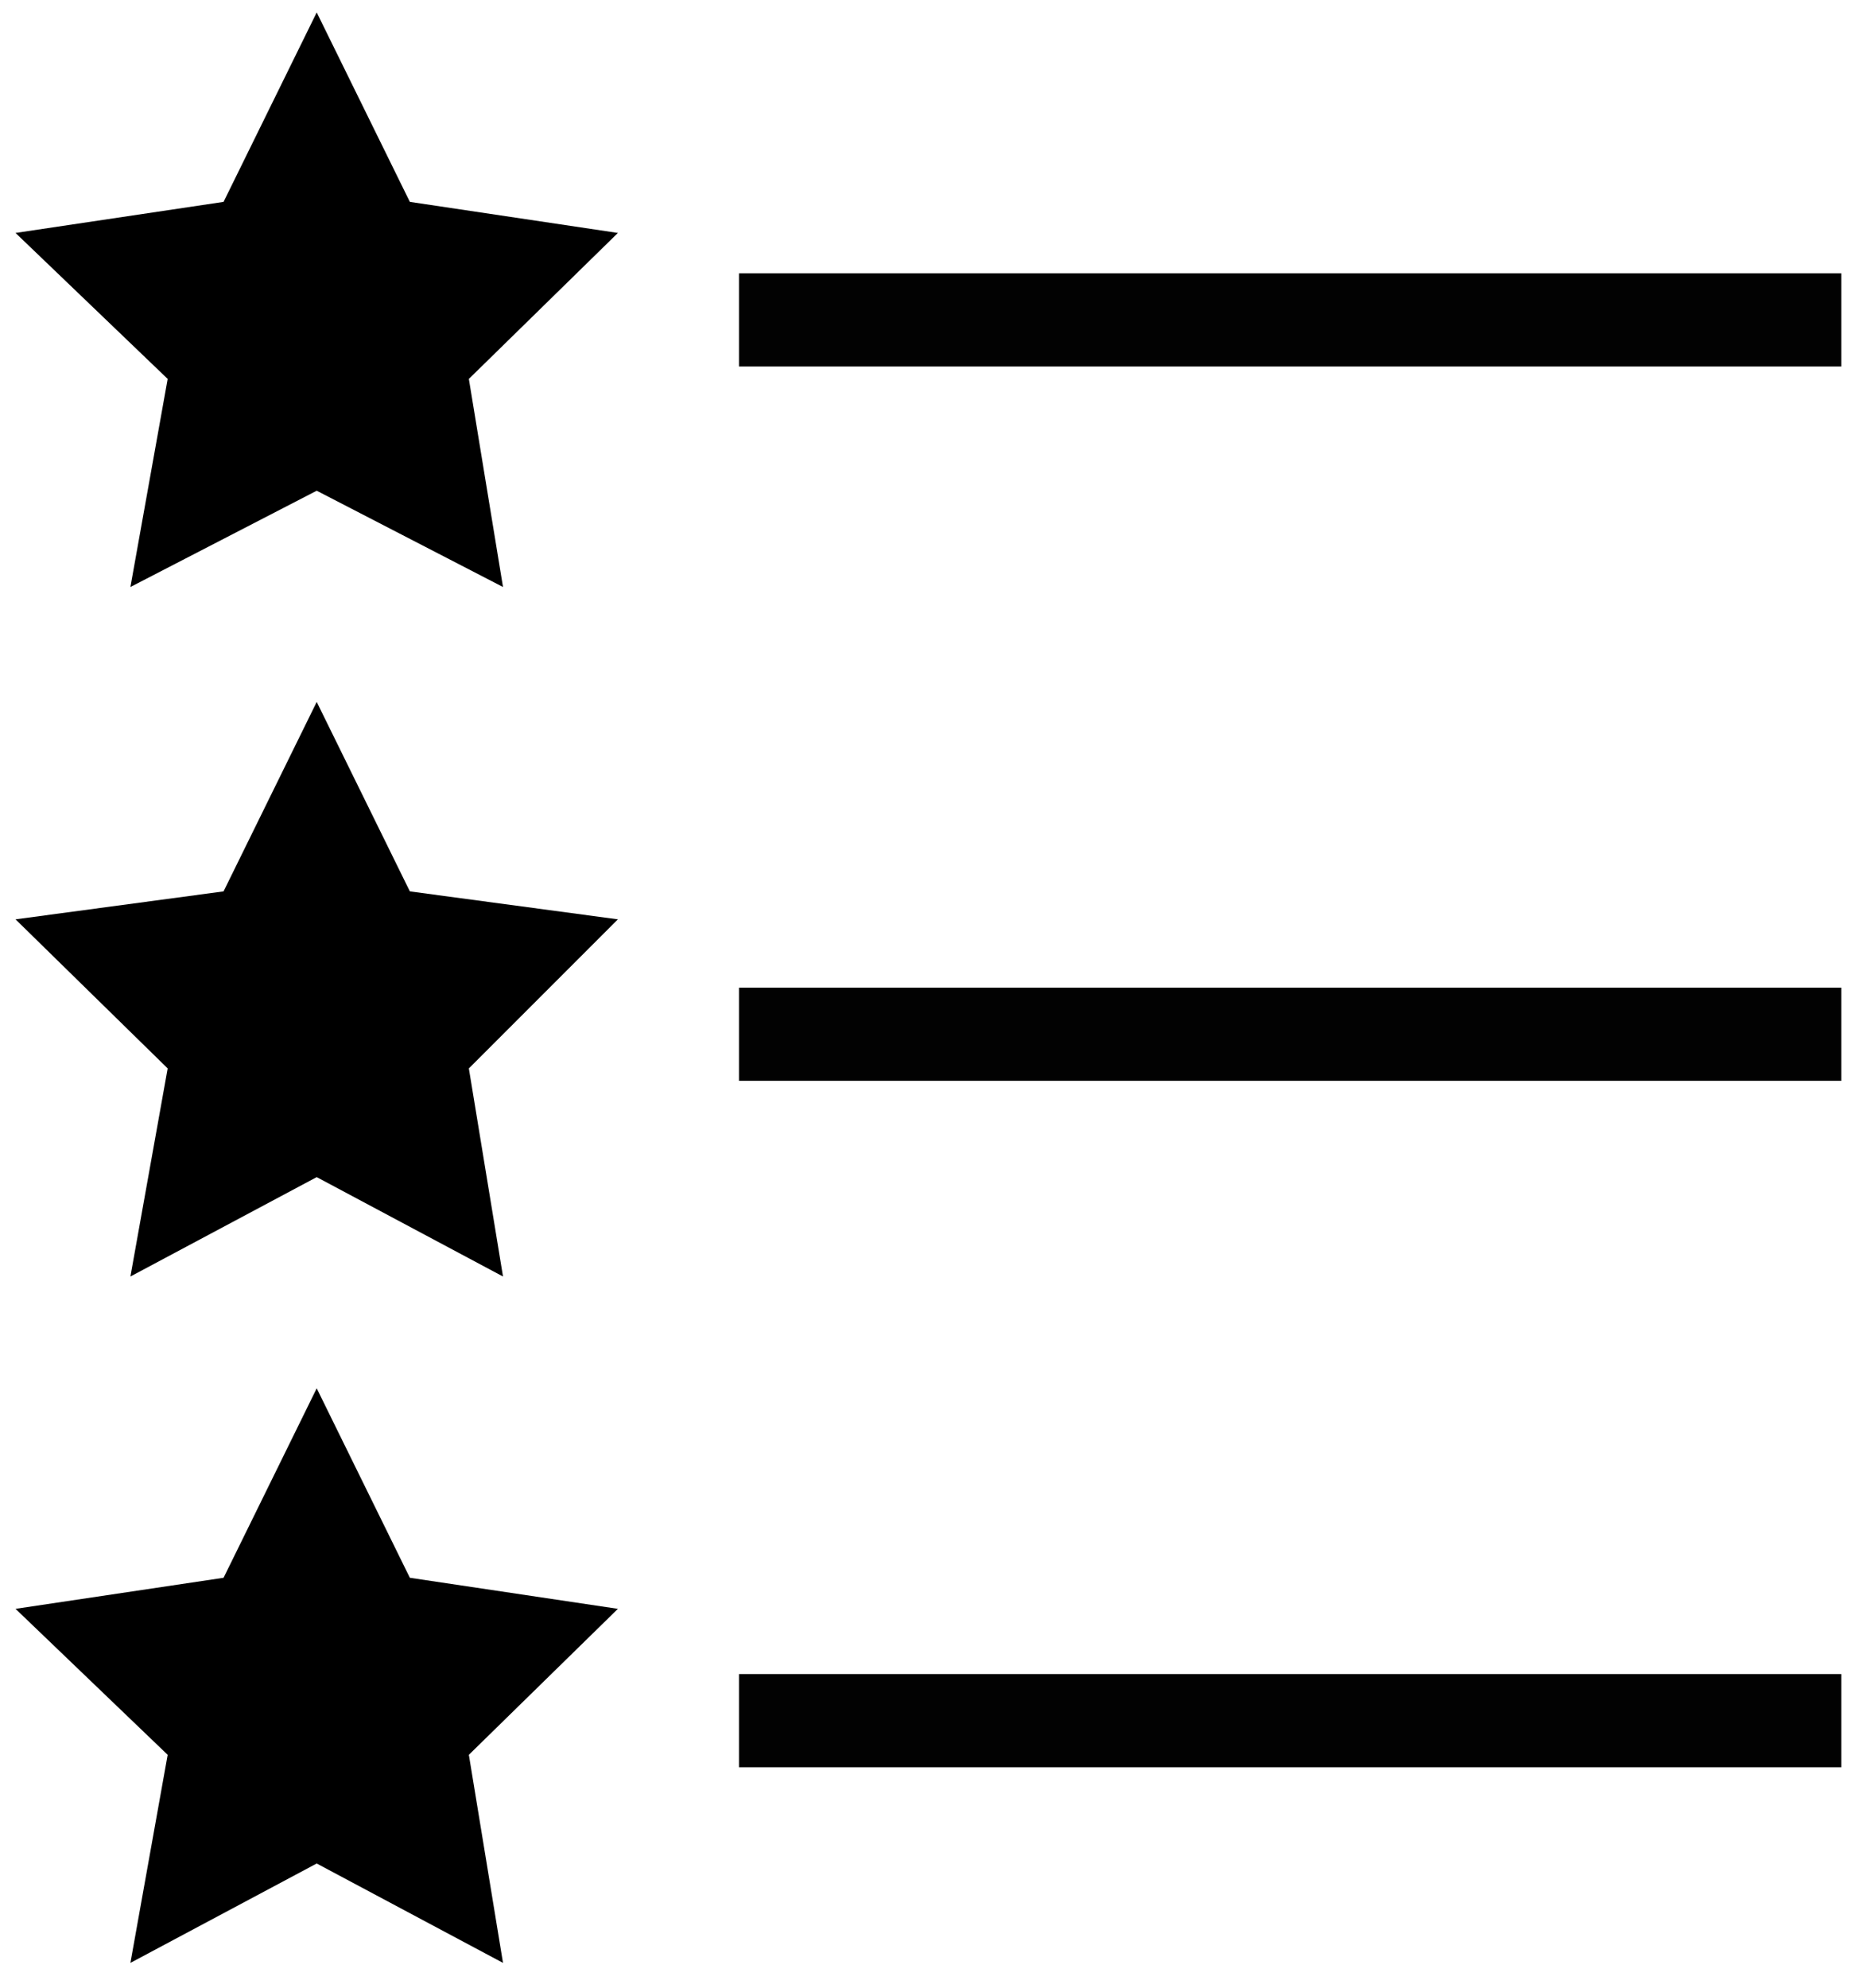 <?xml version="1.0" encoding="UTF-8" standalone="no"?>
<svg width="60px" height="64px" viewBox="0 0 60 64" version="1.1" xmlns="http://www.w3.org/2000/svg" xmlns:xlink="http://www.w3.org/1999/xlink" xmlns:sketch="http://www.bohemiancoding.com/sketch/ns">
    <!-- Generator: Sketch 3.3.2 (12043) - http://www.bohemiancoding.com/sketch -->
    <title>details</title>
    <desc>Created with Sketch.</desc>
    <defs></defs>
    <g id="Page-1" stroke="none" stroke-width="1" fill="none" fill-rule="evenodd" sketch:type="MSPage">
        <g id="details" sketch:type="MSLayerGroup">
            <g id="Group" sketch:type="MSShapeGroup">
                <path d="M23.8,10.3 L59.3,10.3" id="Shape" stroke="#020202" stroke-width="3"></path>
                <path d="M23.8,33.3 L59.3,33.3" id="Shape" stroke="#020202" stroke-width="3"></path>
                <path d="M23.8,55.4 L59.3,55.4" id="Shape" stroke="#020202" stroke-width="3"></path>
                <path d="M10.2,0.4 L13.2,6.5 L19.9,7.5 L15.1,12.2 L16.2,18.9 L10.2,15.8 L4.2,18.9 L5.4,12.2 L0.5,7.5 L7.2,6.5 L10.2,0.4 Z" id="Shape" fill="#000000"></path>
                <path d="M10.2,22.6 L13.2,28.7 L19.9,29.6 L15.1,34.4 L16.2,41.1 L10.2,37.9 L4.2,41.1 L5.4,34.4 L0.5,29.6 L7.2,28.7 L10.2,22.6 Z" id="Shape" fill="#000000"></path>
                <path d="M10.2,44.7 L13.2,50.8 L19.9,51.8 L15.1,56.5 L16.2,63.2 L10.2,60 L4.2,63.2 L5.4,56.5 L0.5,51.8 L7.2,50.8 L10.2,44.7 Z" id="Shape" fill="#000000"></path>
            </g>
        </g>
    </g>
</svg>